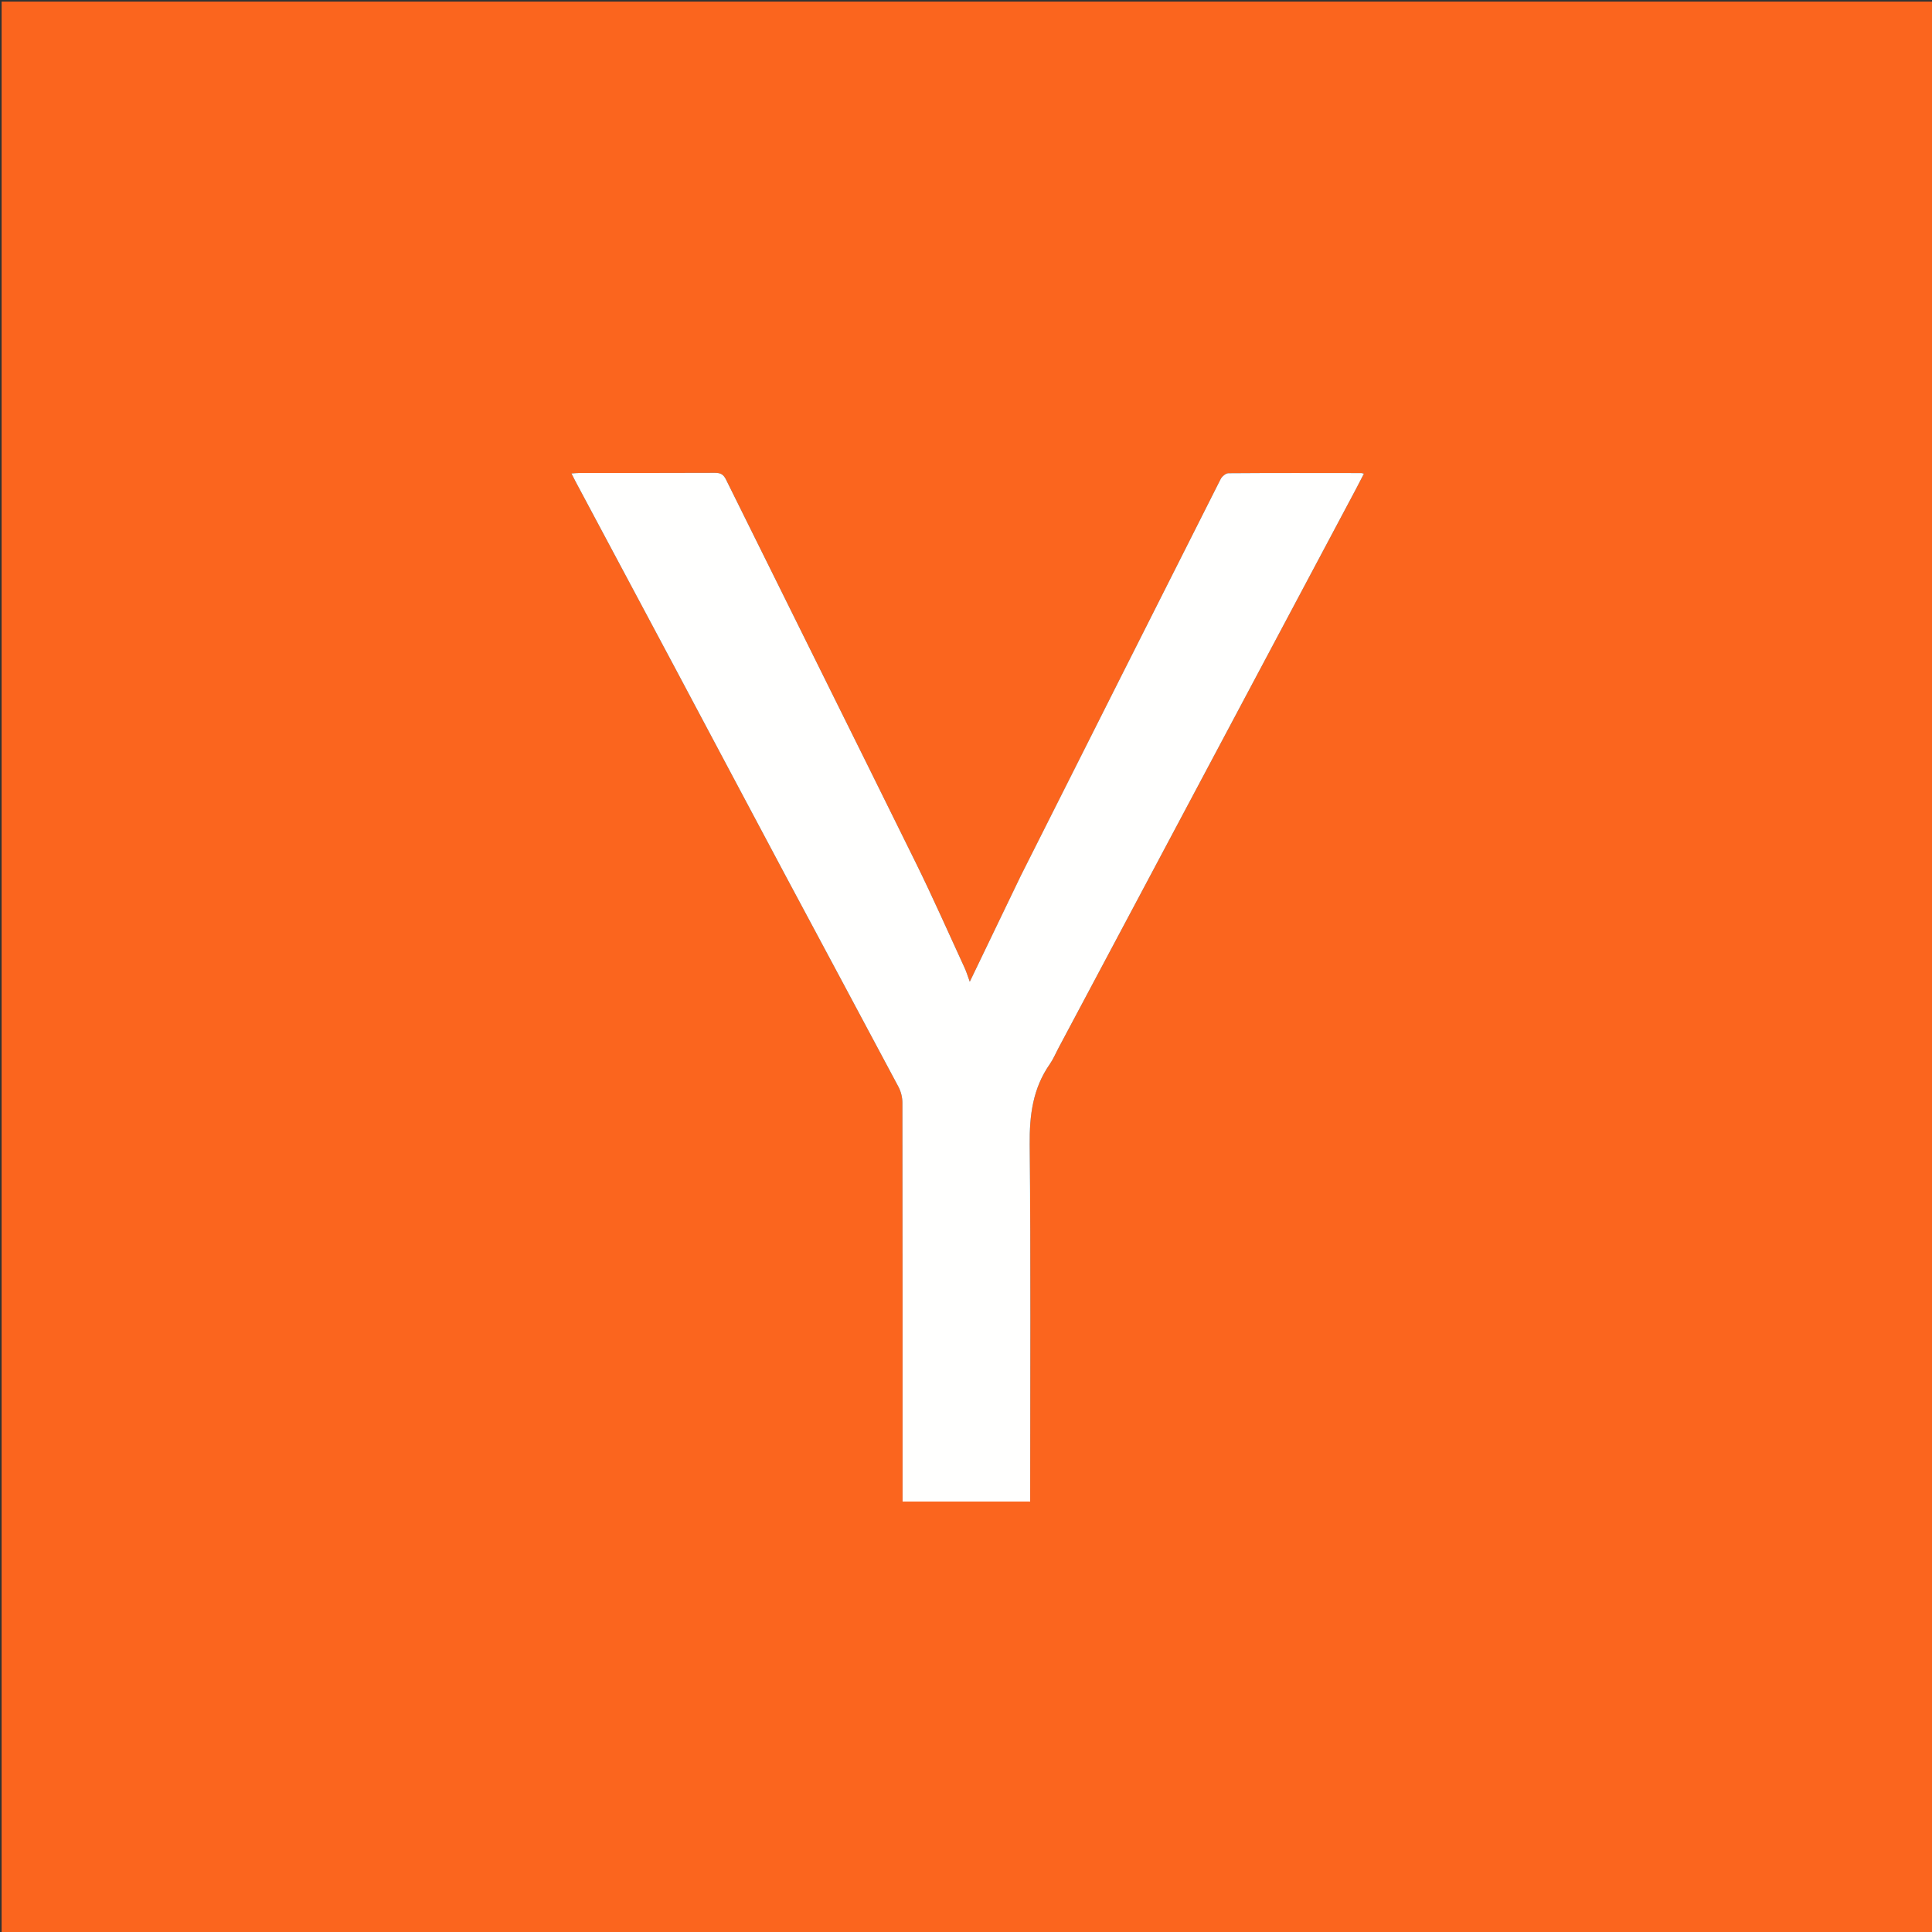 <svg version="1.1" id="Layer_1" xmlns="http://www.w3.org/2000/svg" xmlns:xlink="http://www.w3.org/1999/xlink" x="0px" y="0px"
	 width="100%" viewBox="0 0 1200 1200" enable-background="new 0 0 1200 1200" xml:space="preserve">
<rect x="0" y="0" width="1200" height="1200" fill="#333333" stroke="none"/>
<path fill="#FB651E" opacity="1" stroke="none" 
	d="
M587,1201 
	C391.333,1201 196.167,1201 1,1201 
	C1,801 1,401 1,1 
	C401,1 801,1 1201,1 
	C1201,401 1201,801 1201,1201 
	C996.5,1201 792,1201 587,1201 
M633.877,544.356 
	C623.524,565.836 613.172,587.316 602.346,609.778 
	C601.03,606.197 600.299,603.694 599.22,601.351 
	C589.197,579.606 579.555,557.671 568.971,536.201 
	C529.761,456.663 490.215,377.291 450.904,297.803 
	C449.328,294.616 447.475,293.658 444.046,293.674 
	C416.049,293.808 388.051,293.745 360.053,293.762 
	C358.496,293.763 356.939,293.946 354.936,294.073 
	C355.953,296.074 356.668,297.546 357.438,298.989 
	C378.346,338.171 399.285,377.336 420.165,416.533 
	C442.926,459.262 465.578,502.048 488.377,544.757 
	C511.569,588.204 534.925,631.564 558.047,675.048 
	C559.601,677.972 560.495,681.623 560.501,684.938 
	C560.635,765.431 560.605,845.925 560.605,926.419 
	C560.605,928.503 560.605,930.588 560.605,932.647 
	C587.406,932.647 613.467,932.647 639.863,932.647 
	C639.863,930.321 639.863,928.347 639.863,926.372 
	C639.863,854.544 640.289,782.712 639.567,710.891 
	C639.384,692.686 641.504,676.009 652.077,660.9 
	C654.149,657.939 655.55,654.508 657.261,651.294 
	C678.977,610.49 700.693,569.687 722.408,528.883 
	C762.347,453.832 802.286,378.783 842.219,303.729 
	C843.874,300.618 845.462,297.472 847.147,294.214 
	C846.154,293.965 845.833,293.814 845.512,293.814 
	C818.014,293.785 790.517,293.702 763.021,293.914 
	C761.351,293.927 758.988,295.929 758.14,297.608 
	C716.725,379.583 675.442,461.625 633.877,544.356 
z"/>
<path fill="#FFFFFE" opacity="1" stroke="none" 
	d="
M634.01,544.008 
	C675.442,461.625 716.725,379.583 758.14,297.608 
	C758.988,295.929 761.351,293.927 763.021,293.914 
	C790.517,293.702 818.014,293.785 845.512,293.814 
	C845.833,293.814 846.154,293.965 847.147,294.214 
	C845.462,297.472 843.874,300.618 842.219,303.729 
	C802.286,378.783 762.347,453.832 722.408,528.883 
	C700.693,569.687 678.977,610.49 657.261,651.294 
	C655.55,654.508 654.149,657.939 652.077,660.9 
	C641.504,676.009 639.384,692.686 639.567,710.891 
	C640.289,782.712 639.863,854.544 639.863,926.372 
	C639.863,928.347 639.863,930.321 639.863,932.647 
	C613.467,932.647 587.406,932.647 560.605,932.647 
	C560.605,930.588 560.605,928.503 560.605,926.419 
	C560.605,845.925 560.635,765.431 560.501,684.938 
	C560.495,681.623 559.601,677.972 558.047,675.048 
	C534.925,631.564 511.569,588.204 488.377,544.757 
	C465.578,502.048 442.926,459.262 420.165,416.533 
	C399.285,377.336 378.346,338.171 357.438,298.989 
	C356.668,297.546 355.953,296.074 354.936,294.073 
	C356.939,293.946 358.496,293.763 360.053,293.762 
	C388.051,293.745 416.049,293.808 444.046,293.674 
	C447.475,293.658 449.328,294.616 450.904,297.803 
	C490.215,377.291 529.761,456.663 568.971,536.201 
	C579.555,557.671 589.197,579.606 599.22,601.351 
	C600.299,603.694 601.03,606.197 602.346,609.778 
	C613.172,587.316 623.524,565.836 634.01,544.008 
z"/>
</svg>